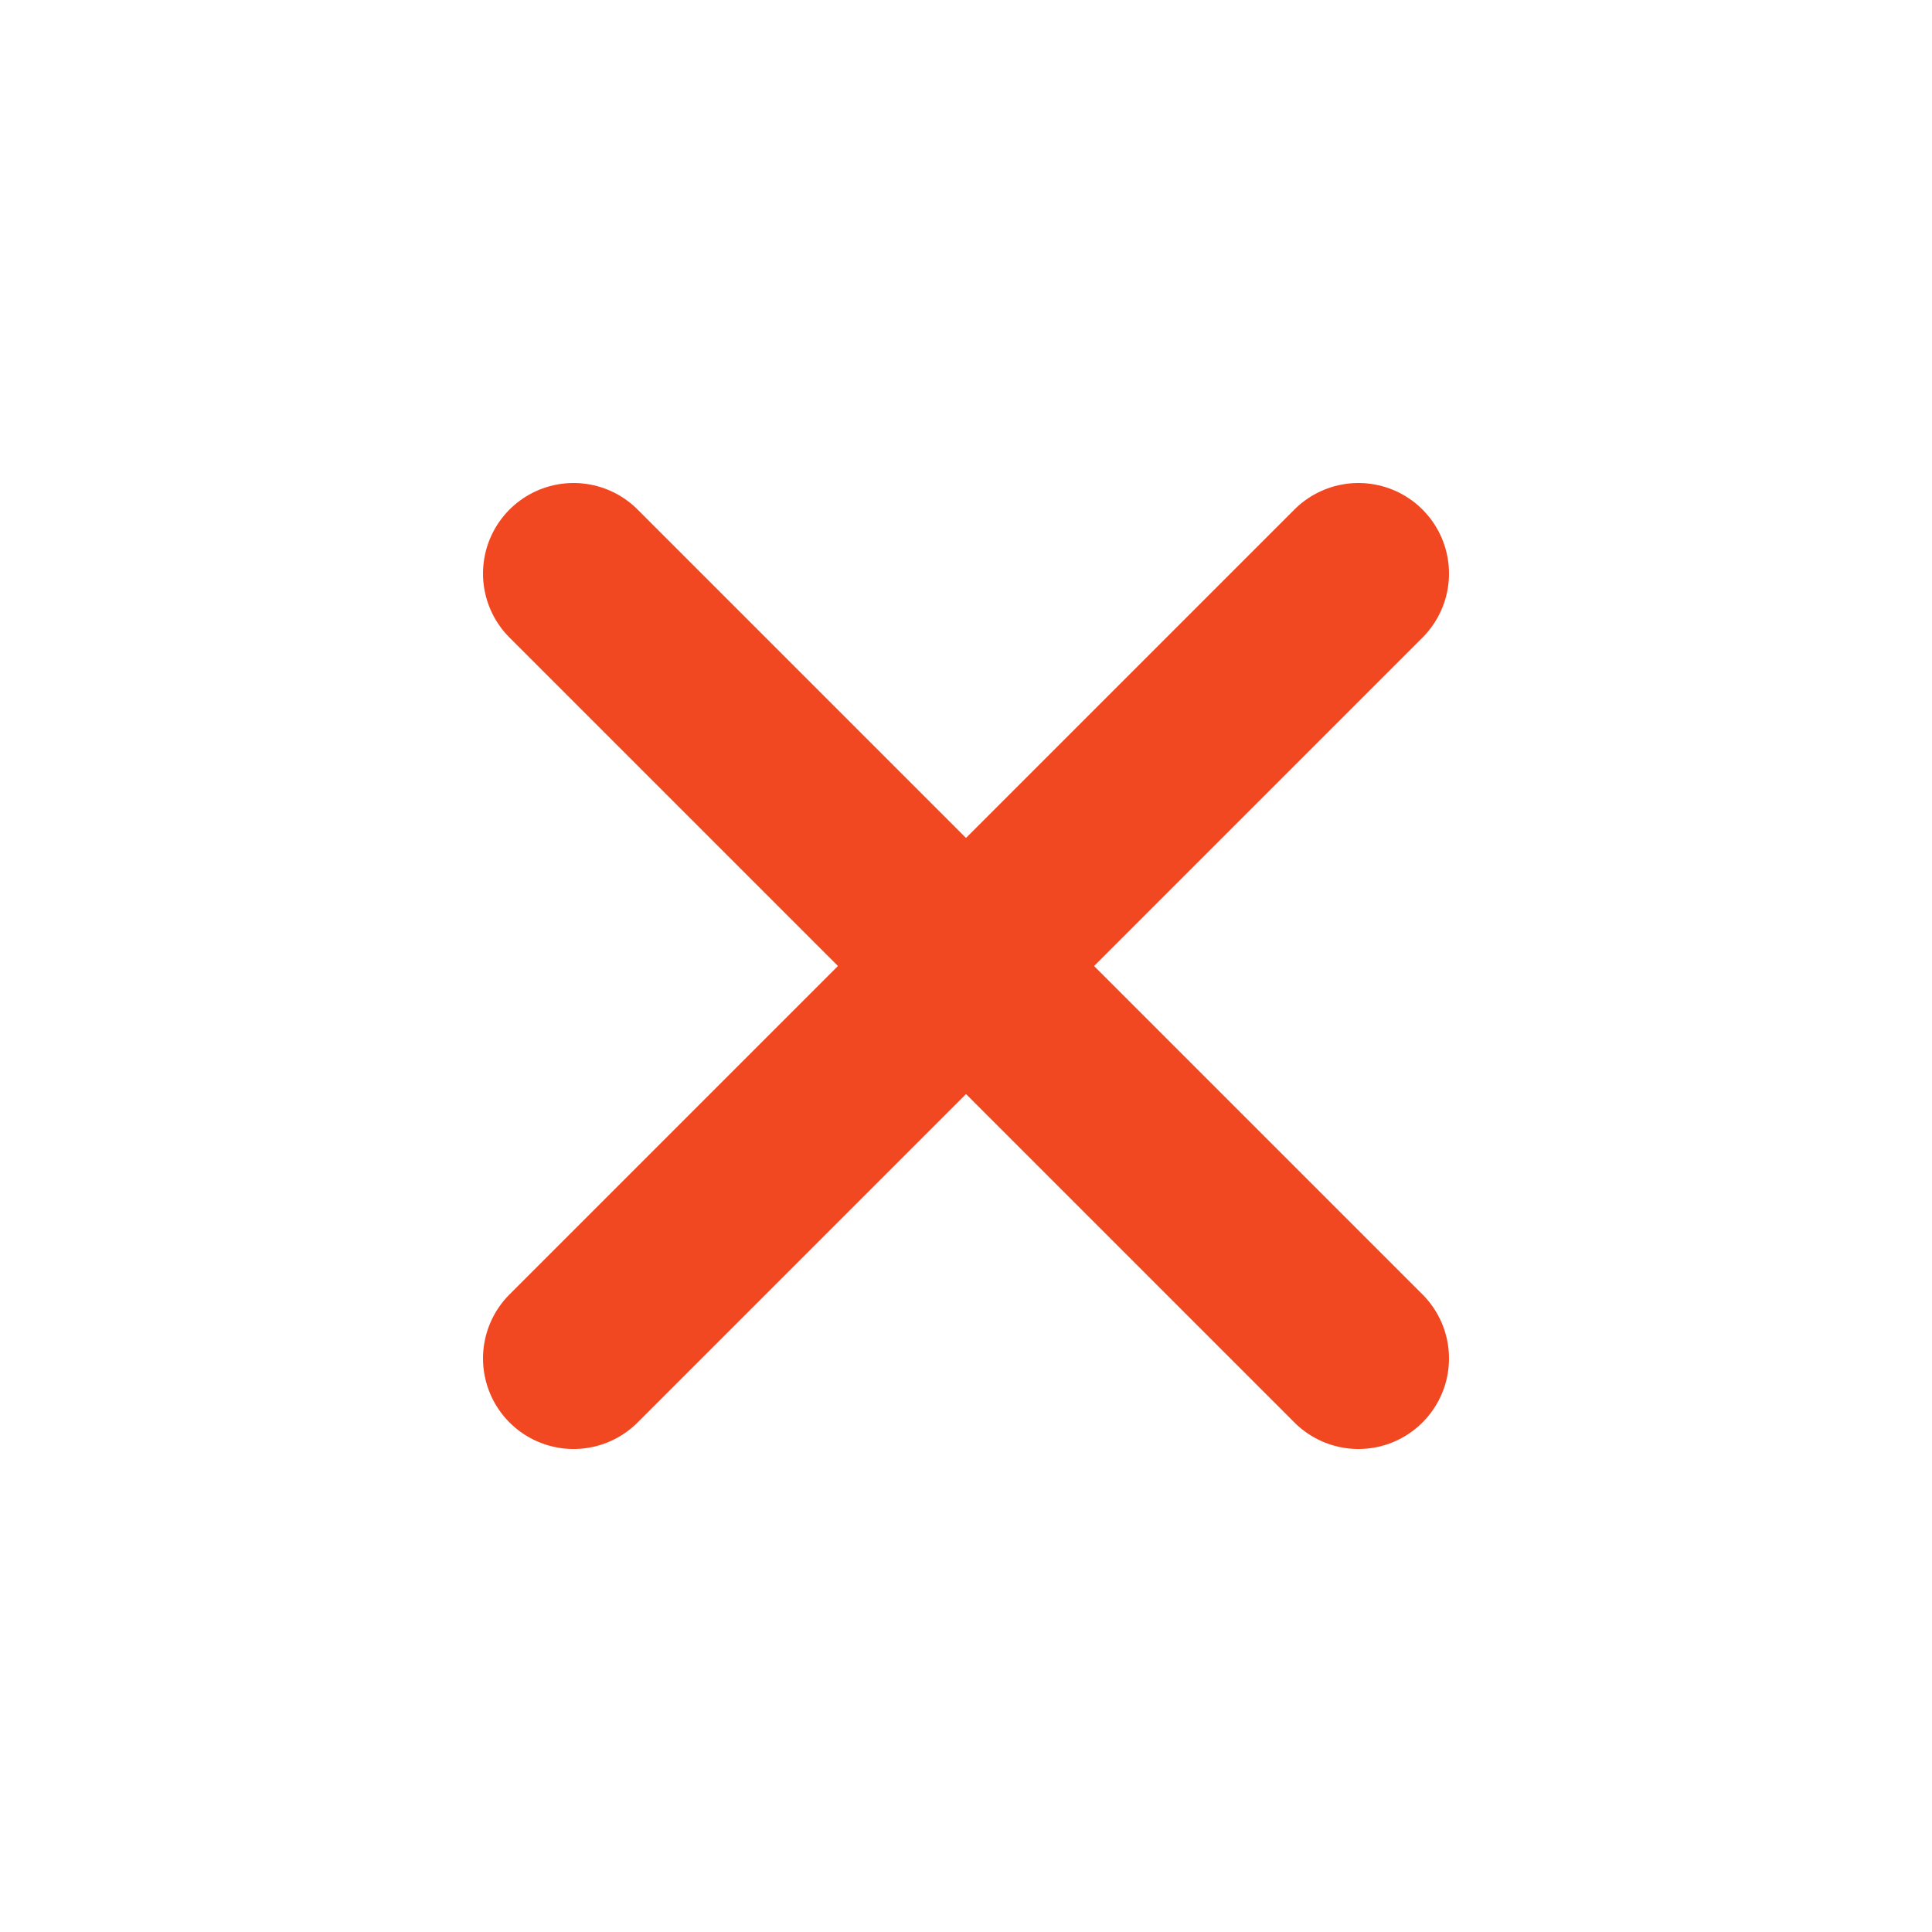 <svg width="16" height="16" viewBox="0 0 16 16" fill="none" xmlns="http://www.w3.org/2000/svg">
<path d="M11.25 4.75L4.75 11.25M4.75 4.75L11.25 11.25" stroke="#F24822" stroke-width="1.5" stroke-linecap="round" stroke-linejoin="round"/>
</svg>
